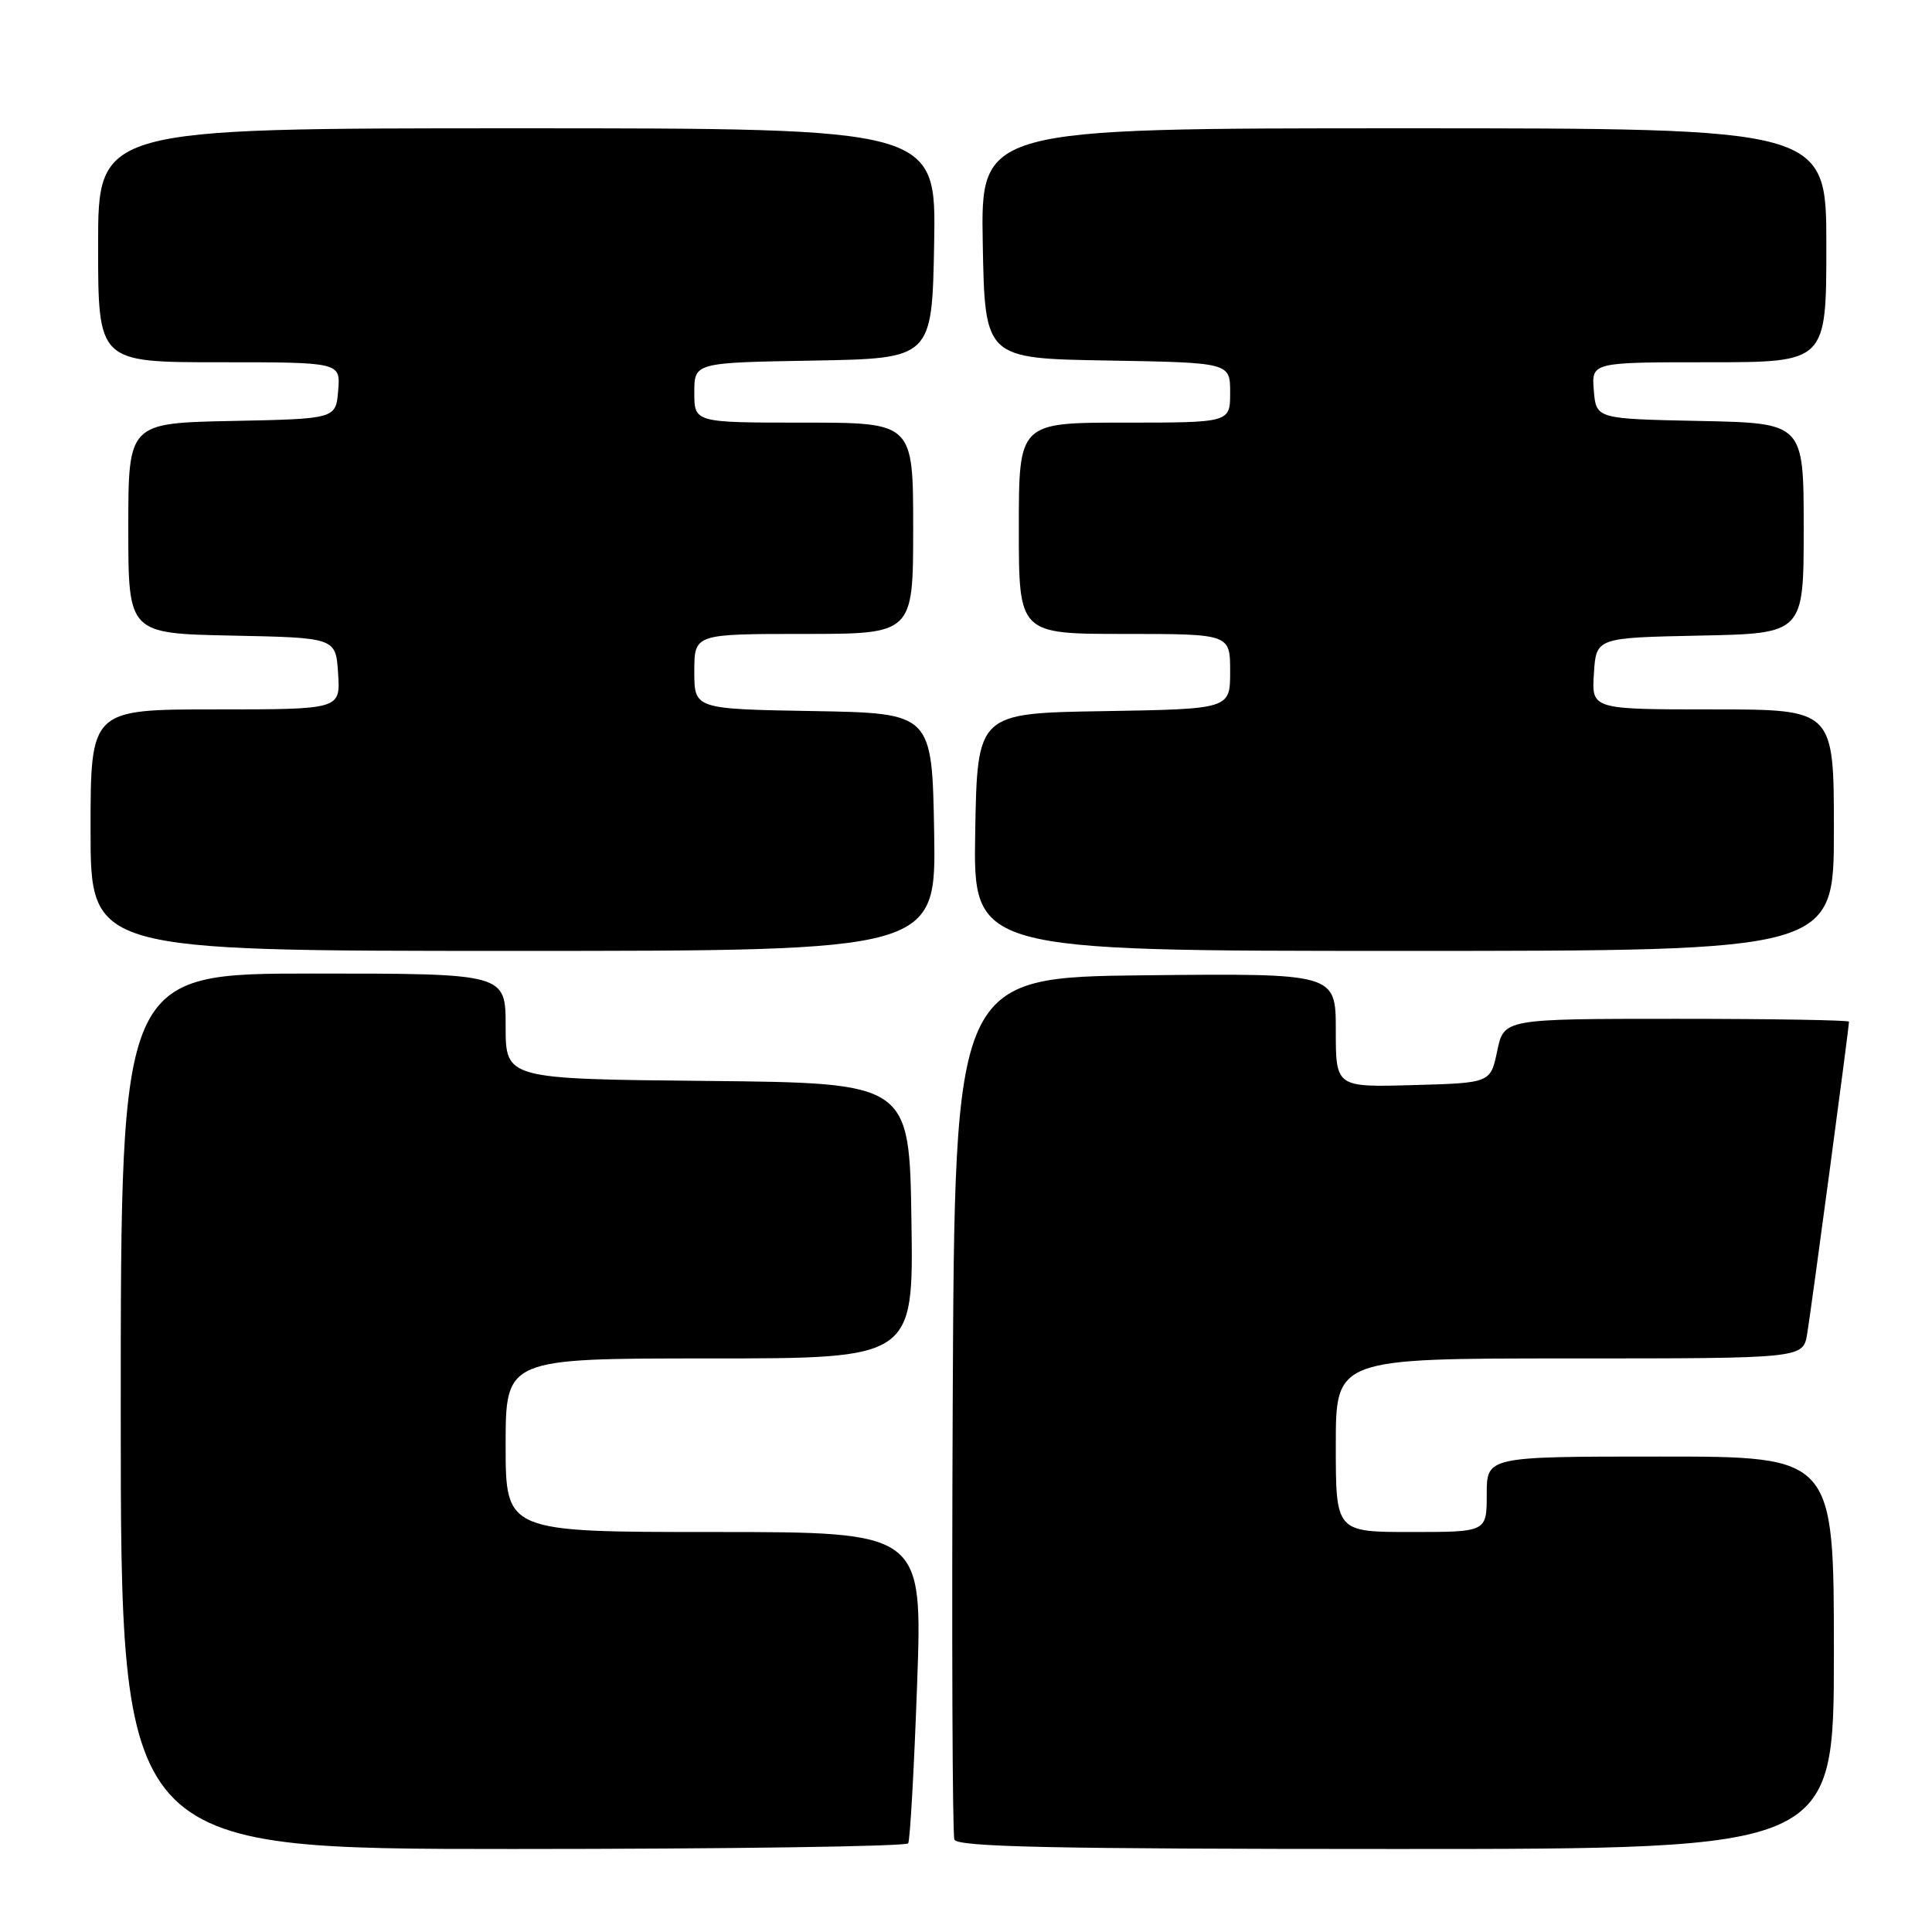 <?xml version="1.0" encoding="UTF-8" standalone="no"?>
<!DOCTYPE svg PUBLIC "-//W3C//DTD SVG 1.1//EN" "http://www.w3.org/Graphics/SVG/1.1/DTD/svg11.dtd" >
<svg xmlns="http://www.w3.org/2000/svg" xmlns:xlink="http://www.w3.org/1999/xlink" version="1.1" viewBox="0 0 256 256">
 <g >
 <path fill="currentColor"
d=" M 120.34 244.25 C 120.59 243.84 121.12 234.39 121.52 223.25 C 122.25 203.00 122.25 203.00 94.63 203.00 C 67.00 203.00 67.00 203.00 67.00 191.50 C 67.00 180.00 67.00 180.00 94.02 180.00 C 121.05 180.00 121.05 180.00 120.77 161.75 C 120.50 143.50 120.50 143.50 93.75 143.23 C 67.00 142.97 67.00 142.97 67.00 135.98 C 67.00 129.00 67.00 129.00 41.50 129.00 C 16.00 129.00 16.00 129.00 16.00 187.00 C 16.00 245.00 16.00 245.00 67.94 245.00 C 96.51 245.00 120.09 244.66 120.34 244.25 Z  M 243.00 219.00 C 243.00 193.00 243.00 193.00 220.00 193.00 C 197.00 193.00 197.00 193.00 197.00 198.00 C 197.00 203.00 197.00 203.00 187.00 203.00 C 177.00 203.00 177.00 203.00 177.00 191.50 C 177.00 180.00 177.00 180.00 207.95 180.00 C 238.91 180.00 238.91 180.00 239.46 176.75 C 239.98 173.65 245.00 136.19 245.00 135.38 C 245.00 135.17 234.71 135.00 222.14 135.00 C 199.28 135.00 199.28 135.00 198.39 139.25 C 197.50 143.50 197.50 143.50 187.25 143.78 C 177.00 144.07 177.00 144.07 177.00 136.52 C 177.00 128.97 177.00 128.97 151.75 129.23 C 126.50 129.50 126.50 129.50 126.24 186.00 C 126.10 217.07 126.20 243.06 126.46 243.75 C 126.83 244.73 139.47 245.00 184.97 245.00 C 243.00 245.00 243.00 245.00 243.00 219.00 Z  M 123.78 110.25 C 123.50 94.50 123.50 94.50 107.75 94.22 C 92.00 93.95 92.00 93.95 92.00 88.97 C 92.00 84.00 92.00 84.00 106.50 84.00 C 121.00 84.00 121.00 84.00 121.00 70.00 C 121.00 56.00 121.00 56.00 106.50 56.00 C 92.00 56.00 92.00 56.00 92.00 52.03 C 92.00 48.05 92.00 48.05 107.75 47.78 C 123.50 47.50 123.50 47.50 123.78 32.25 C 124.05 17.00 124.05 17.00 68.53 17.00 C 13.00 17.00 13.00 17.00 13.00 32.50 C 13.00 48.00 13.00 48.00 29.06 48.00 C 45.12 48.00 45.12 48.00 44.81 51.75 C 44.50 55.50 44.50 55.50 30.75 55.78 C 17.00 56.06 17.00 56.06 17.00 70.00 C 17.00 83.94 17.00 83.94 30.75 84.22 C 44.50 84.50 44.50 84.50 44.80 89.25 C 45.11 94.00 45.11 94.00 28.55 94.00 C 12.00 94.00 12.00 94.00 12.00 110.00 C 12.00 126.00 12.00 126.00 68.03 126.00 C 124.05 126.00 124.05 126.00 123.78 110.25 Z  M 243.00 110.00 C 243.00 94.00 243.00 94.00 226.95 94.00 C 210.89 94.00 210.89 94.00 211.20 89.25 C 211.50 84.50 211.50 84.50 225.25 84.22 C 239.00 83.94 239.00 83.94 239.00 70.00 C 239.00 56.06 239.00 56.06 225.25 55.78 C 211.50 55.50 211.50 55.50 211.19 51.75 C 210.88 48.00 210.88 48.00 226.44 48.00 C 242.00 48.00 242.00 48.00 242.00 32.50 C 242.00 17.00 242.00 17.00 185.97 17.00 C 129.95 17.00 129.95 17.00 130.22 32.25 C 130.50 47.50 130.50 47.50 146.75 47.77 C 163.00 48.05 163.00 48.05 163.00 52.02 C 163.00 56.00 163.00 56.00 149.00 56.00 C 135.00 56.00 135.00 56.00 135.00 70.00 C 135.00 84.00 135.00 84.00 149.00 84.00 C 163.00 84.00 163.00 84.00 163.00 88.98 C 163.00 93.95 163.00 93.95 146.25 94.23 C 129.50 94.50 129.50 94.50 129.22 110.25 C 128.95 126.00 128.95 126.00 185.97 126.00 C 243.00 126.00 243.00 126.00 243.00 110.00 Z "/>
</g>
</svg>